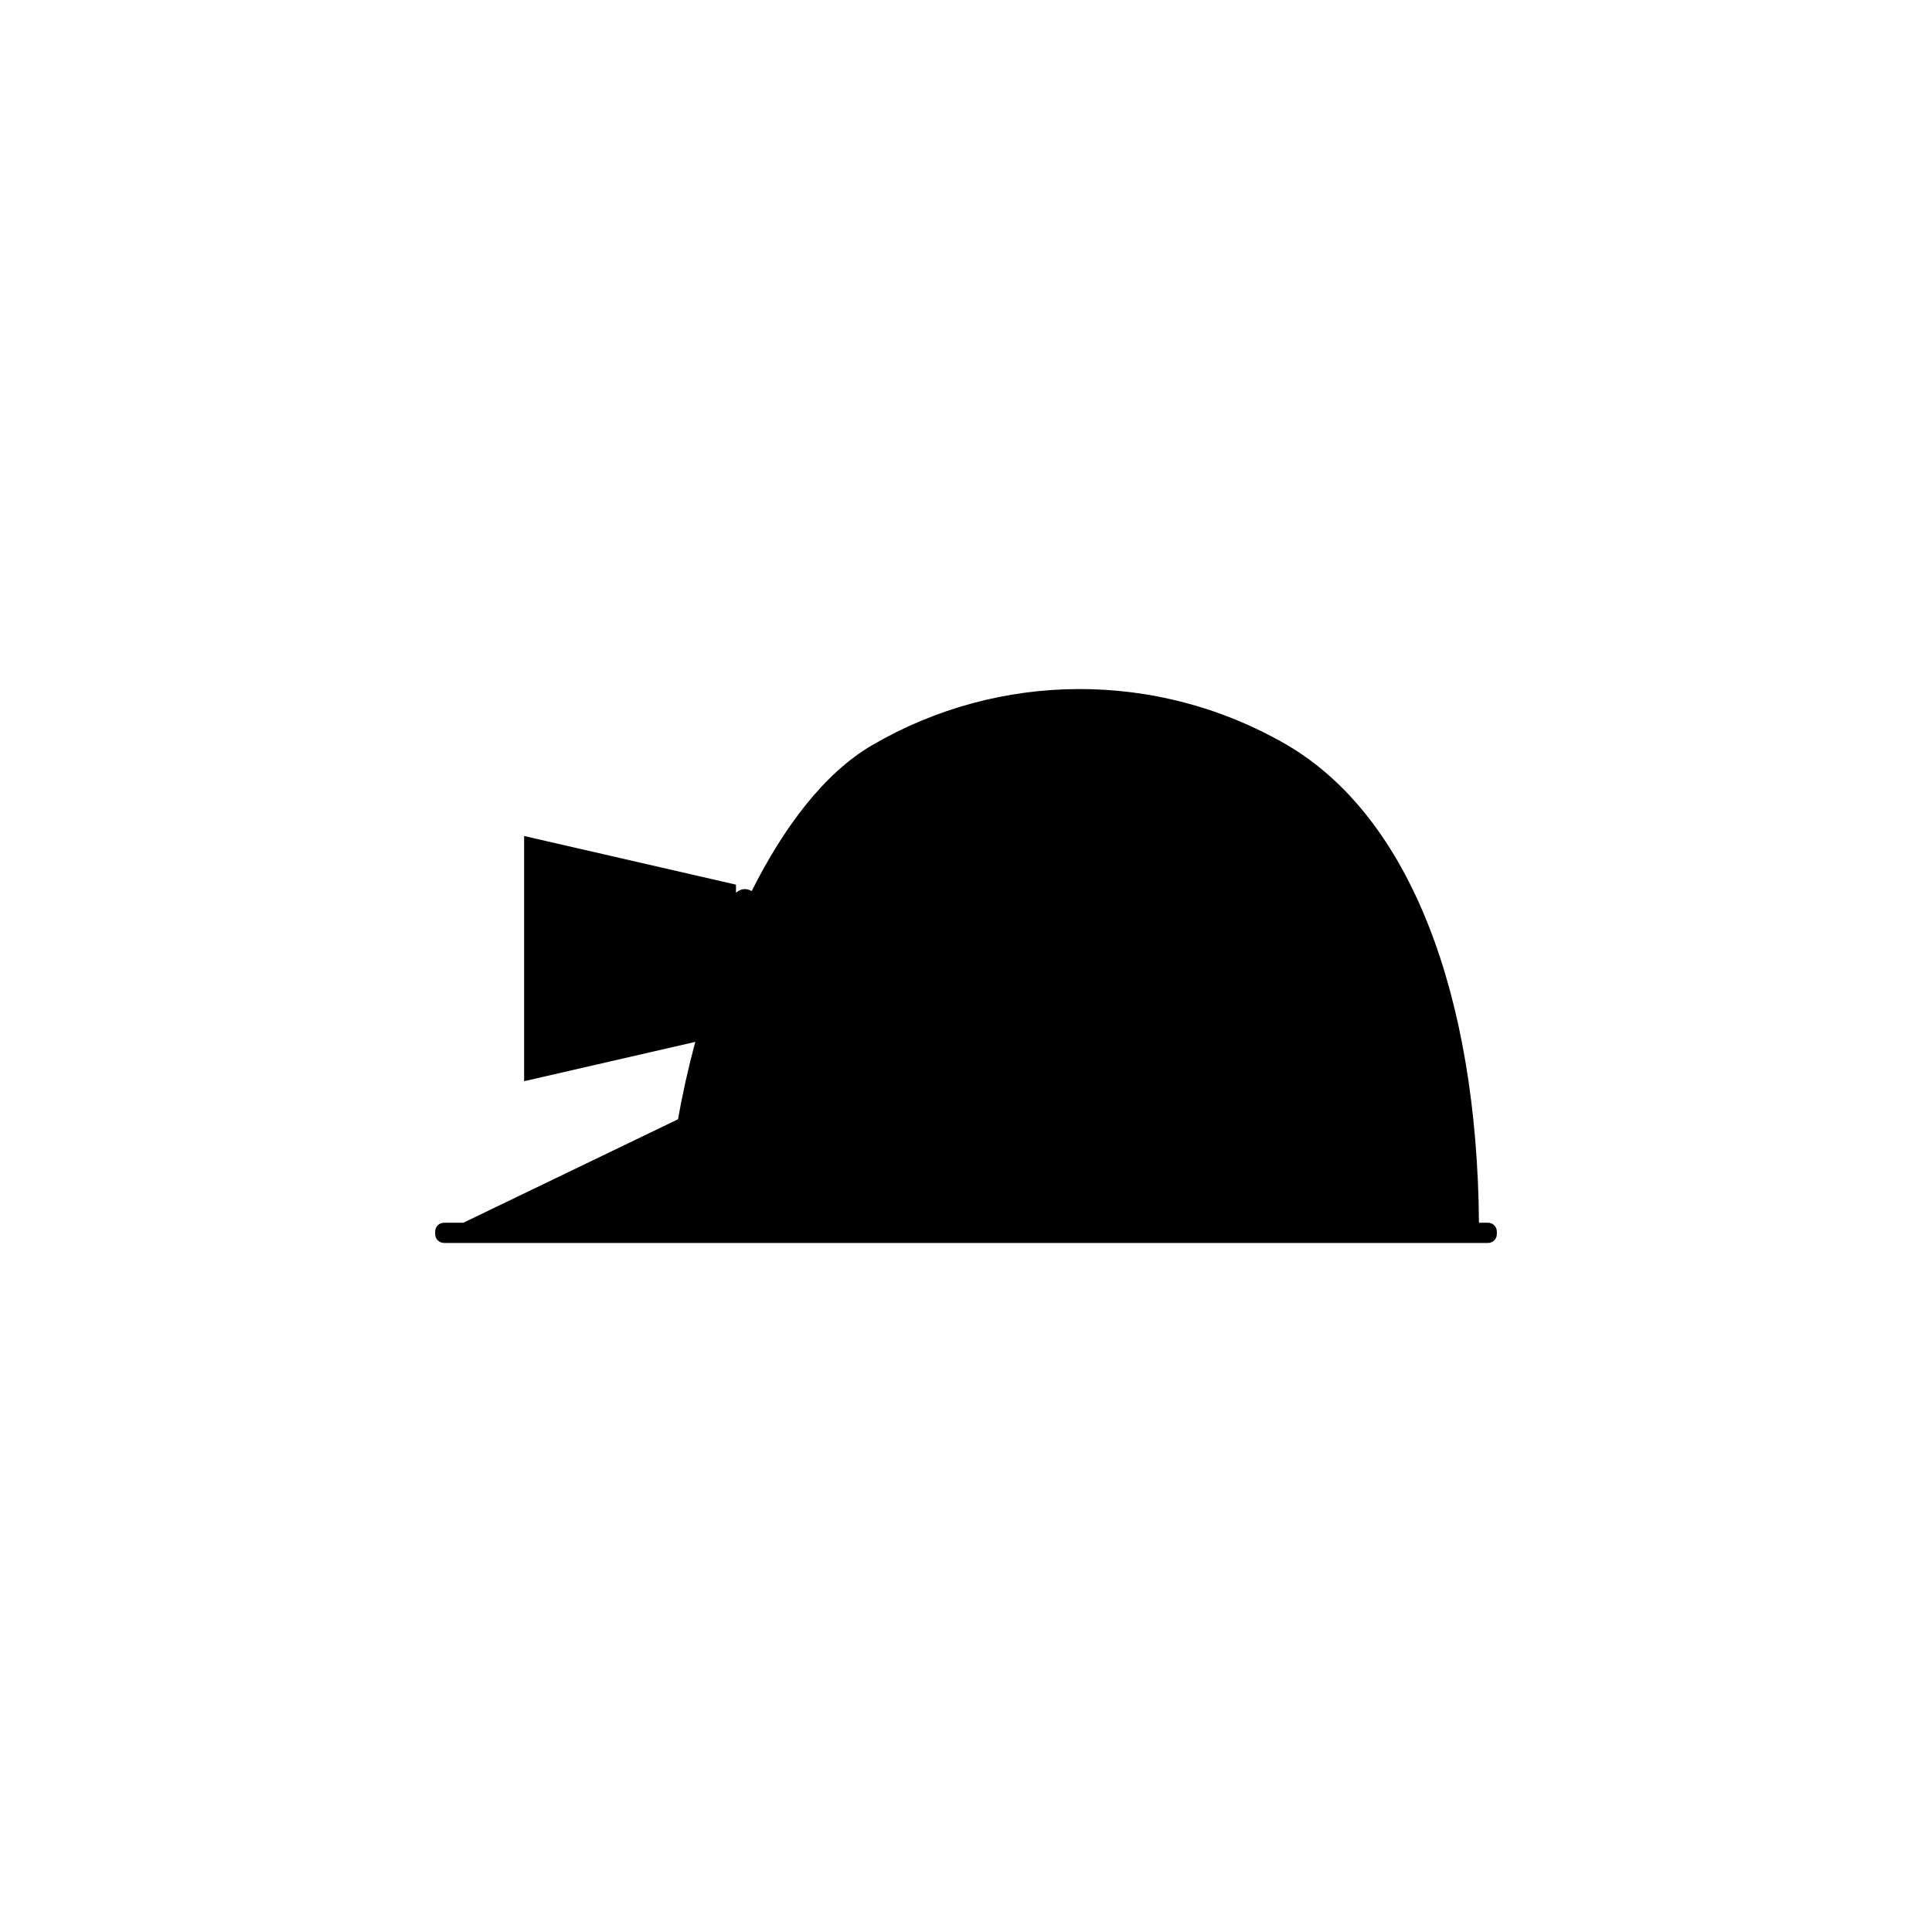 <?xml version="1.0" encoding="UTF-8" standalone="no"?>
<!-- Created with Inkscape (http://www.inkscape.org/) -->

<svg
   xmlns:dc="http://purl.org/dc/elements/1.1/"
   xmlns:cc="http://creativecommons.org/ns#"
   xmlns:rdf="http://www.w3.org/1999/02/22-rdf-syntax-ns#"
   xmlns:svg="http://www.w3.org/2000/svg"
   xmlns="http://www.w3.org/2000/svg"
   xmlns:sodipodi="http://sodipodi.sourceforge.net/DTD/sodipodi-0.dtd"
   xmlns:inkscape="http://www.inkscape.org/namespaces/inkscape"
   width="100"
   height="100"
   viewBox="0 0 100 100"
   id="svg5511"
   version="1.1"
   inkscape:version="0.91 r13725"
   sodipodi:docname="coal.svg">
  <defs
     id="defs5513" />
  <sodipodi:namedview
     id="base"
     pagecolor="#ffffff"
     bordercolor="#666666"
     borderopacity="1.0"
     inkscape:pageopacity="0.0"
     inkscape:pageshadow="2"
     inkscape:zoom="5.69"
     inkscape:cx="16.959578"
     inkscape:cy="50"
     inkscape:document-units="px"
     inkscape:current-layer="layer1"
     showgrid="false"
     inkscape:window-width="1440"
     inkscape:window-height="807"
     inkscape:window-x="0"
     inkscape:window-y="1"
     inkscape:window-maximized="1"
     units="px" />
  <g
     inkscape:label="Layer 1"
     inkscape:groupmode="layer"
     id="layer1"
     transform="translate(0,-952.362)">
    <path
       style="color:#000000;display:inline;overflow:visible;visibility:visible;opacity:1;fill:#000000;fill-opacity:1;fill-rule:nonzero;stroke:none;stroke-width:4;stroke-linecap:round;stroke-linejoin:round;stroke-miterlimit:4;stroke-dasharray:none;stroke-dashoffset:0;stroke-opacity:1;marker:none;enable-background:accumulate"
       d="m 55.812,988.027 c -3.69,0.013 -7.376,0.982 -10.674,2.907 -2.465,1.438 -4.563,4.228 -6.23,7.549 -0.109,-0.062 -0.228,-0.102 -0.356,-0.102 -0.173,0 -0.324,0.079 -0.458,0.186 l 0,-0.186 0,-0.23 -10.966,-2.518 0,9.944 0,2.747 8.859,-2.034 c -0.364,1.355 -0.665,2.704 -0.891,4.004 l -11.113,5.356 -1,0 c -0.254,0 -0.458,0.204 -0.458,0.458 l 0,0.131 c 0,0.254 0.204,0.458 0.458,0.458 l 54.035,0 c 0.254,0 0.458,-0.204 0.458,-0.458 l 0,-0.131 c 0,-0.254 -0.204,-0.458 -0.458,-0.458 l -0.467,0 c -0.097,-11.715 -3.515,-21.044 -10.043,-24.792 -3.311,-1.901 -7.006,-2.844 -10.696,-2.831 z"
       id="path6186"
       inkscape:connector-curvature="0" />
  </g>
</svg>
